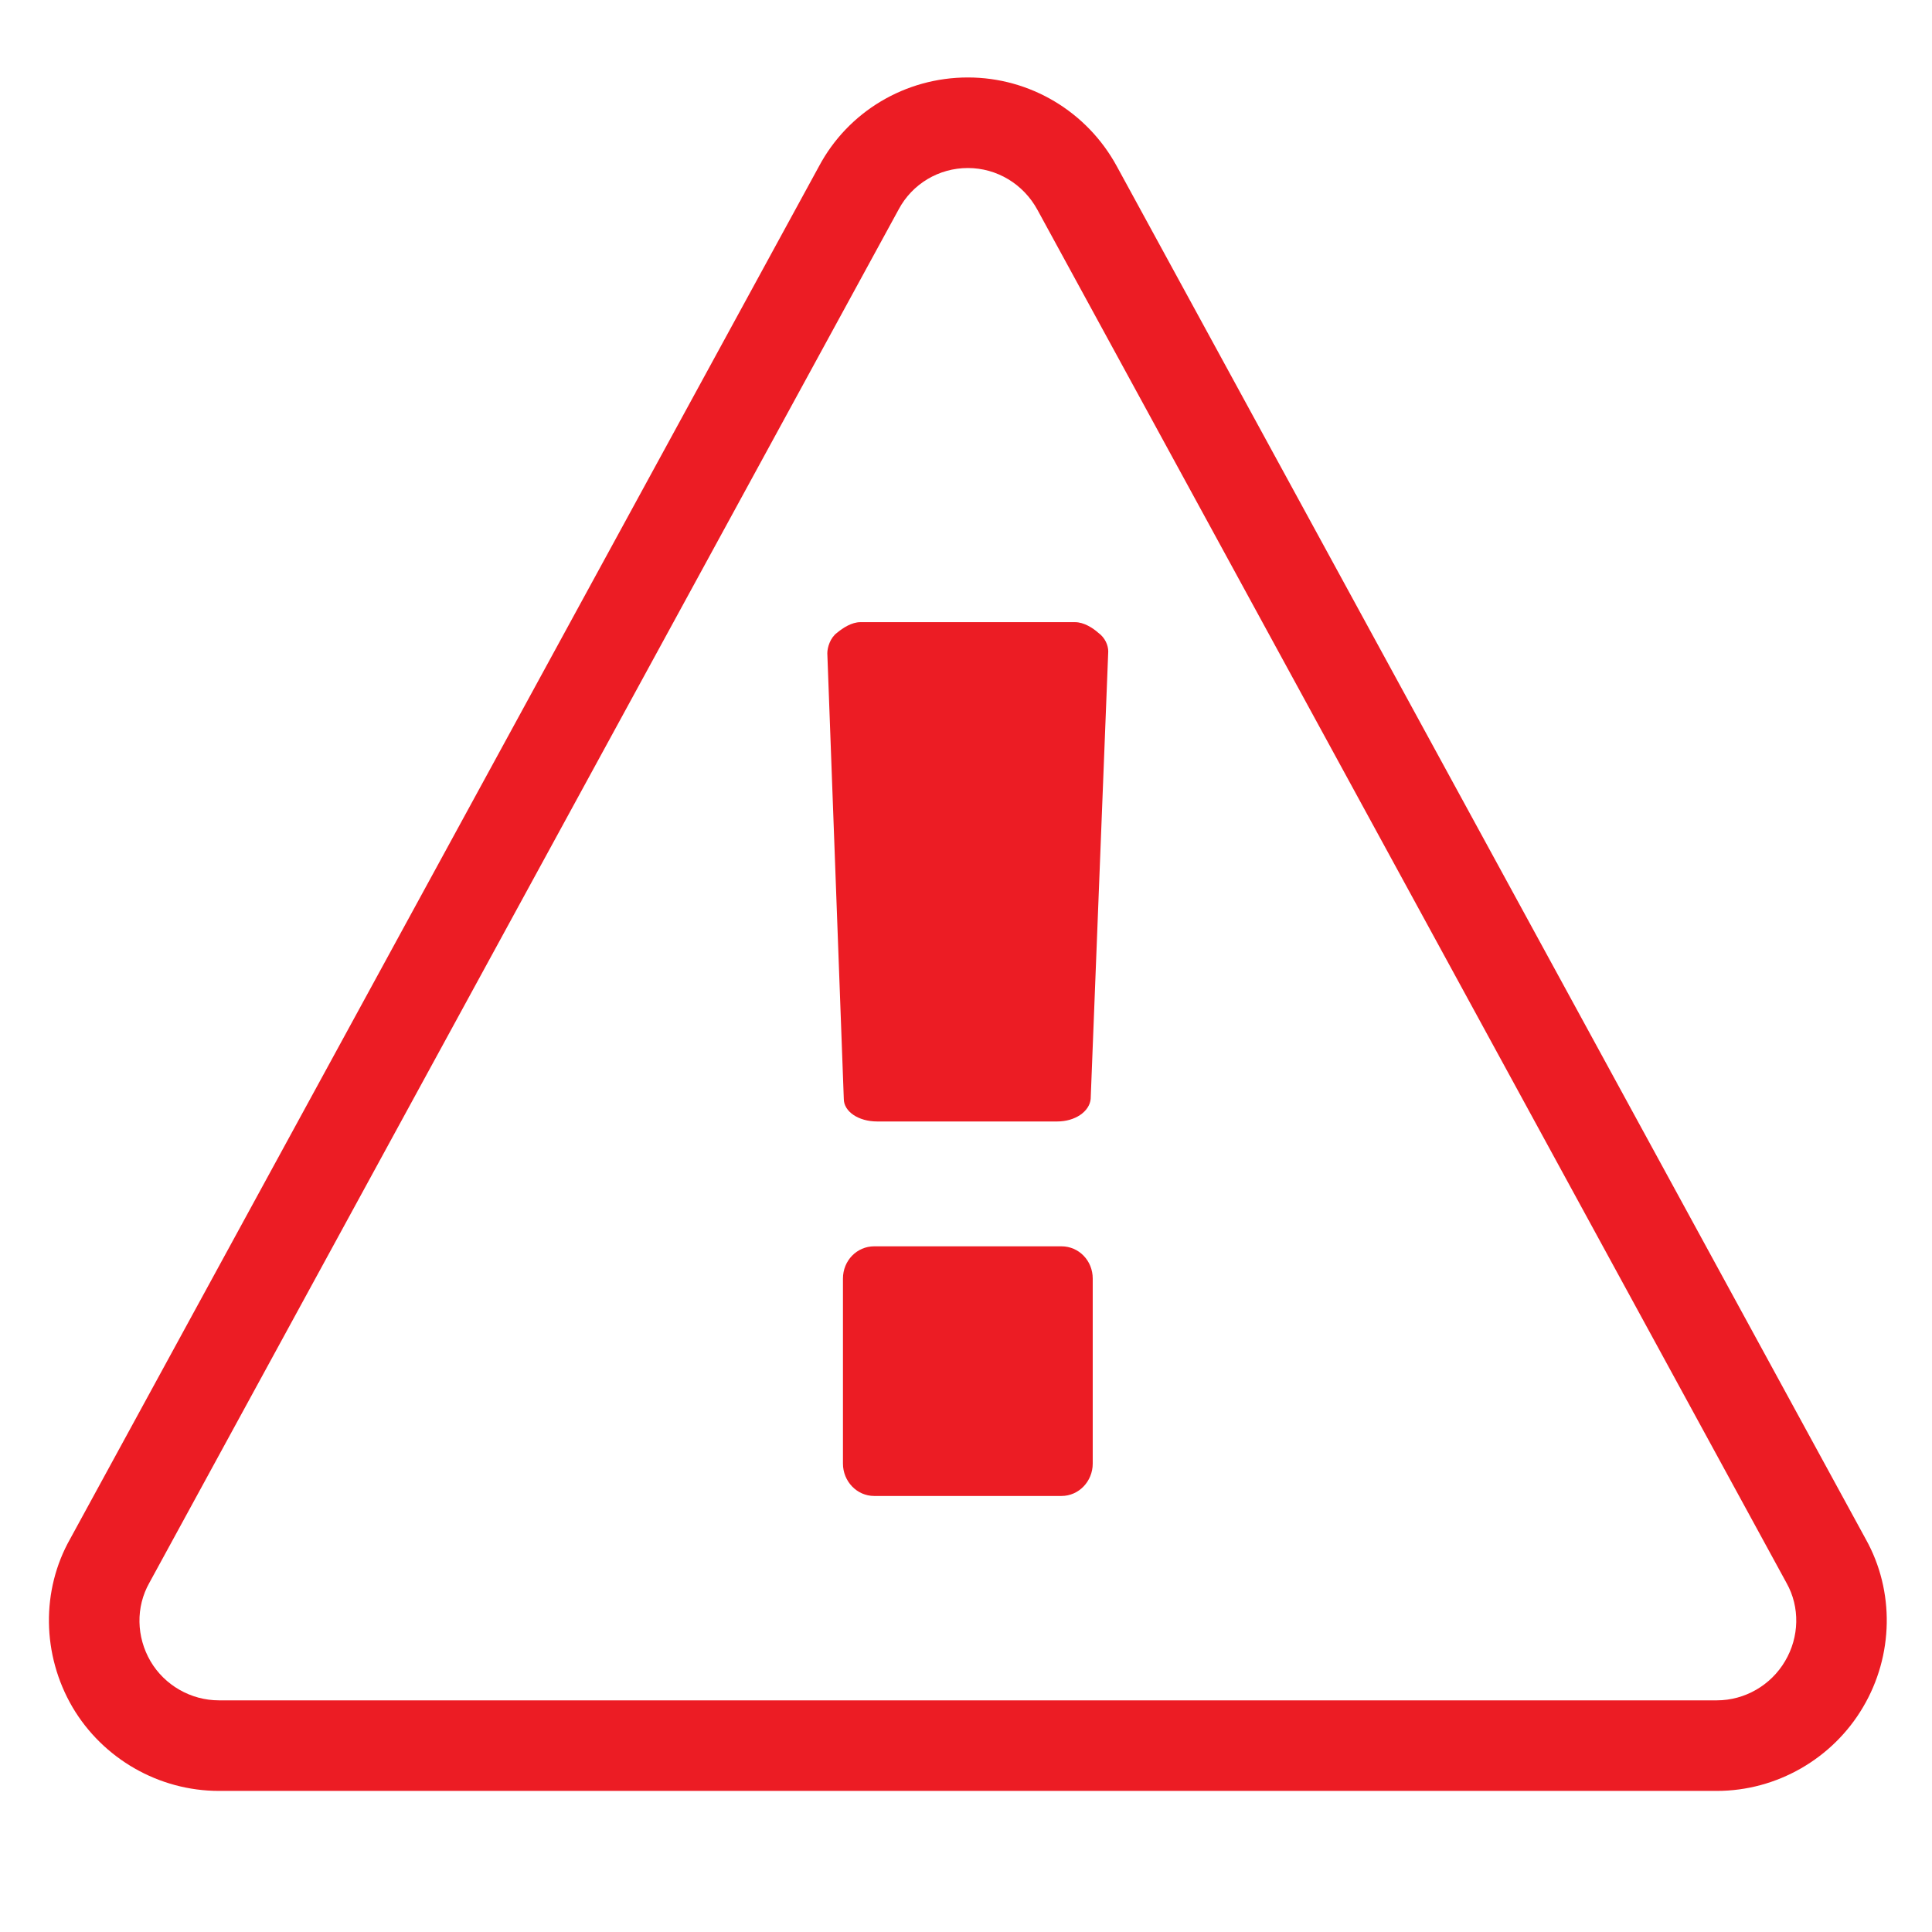 <?xml version="1.0" encoding="utf-8"?>
<!-- Generator: Adobe Illustrator 15.1.0, SVG Export Plug-In . SVG Version: 6.00 Build 0)  -->
<!DOCTYPE svg PUBLIC "-//W3C//DTD SVG 1.1//EN" "http://www.w3.org/Graphics/SVG/1.1/DTD/svg11.dtd">
<svg version="1.1" id="Layer_1" xmlns="http://www.w3.org/2000/svg" xmlns:xlink="http://www.w3.org/1999/xlink" x="0px" y="0px"
	 width="24px" height="24px" viewBox="0 0 32 32" enable-background="new 0 0 32 32" xml:space="preserve">
<path fill="#EC1C24" d="M28.438,29.663H3.625c-0.992,0-1.921-0.532-2.425-1.388c-0.506-0.867-0.52-1.935-0.037-2.788L13.564,2.756
	c0.482-0.906,1.429-1.473,2.467-1.473c1.029,0,1.976,0.565,2.469,1.475l12.405,22.739c0.477,0.855,0.46,1.923-0.048,2.78
	C30.354,29.131,29.426,29.663,28.438,29.663z M16.031,2.783c-0.482,0-0.921,0.263-1.146,0.685L2.474,26.216
	c-0.227,0.401-0.217,0.896,0.02,1.301c0.234,0.397,0.668,0.646,1.131,0.646h24.813c0.46,0,0.893-0.249,1.128-0.649
	c0.238-0.4,0.248-0.896,0.026-1.292L17.183,3.475C16.95,3.047,16.51,2.783,16.031,2.783z M18.356,10.79
	c0-0.1-0.051-0.227-0.165-0.309c-0.093-0.082-0.239-0.176-0.385-0.176h-3.556c-0.142,0-0.288,0.094-0.386,0.176
	c-0.113,0.082-0.161,0.243-0.161,0.339l0.273,7.382c0,0.21,0.245,0.373,0.551,0.373h2.986c0.292,0,0.532-0.163,0.552-0.373
	L18.356,10.79z M18.099,21.176c0-0.294-0.228-0.533-0.518-0.533H14.48c-0.29,0-0.518,0.239-0.518,0.533v3.066
	c0,0.291,0.228,0.536,0.518,0.536h3.101c0.29,0,0.518-0.245,0.518-0.536V21.176z"/>
</svg>
